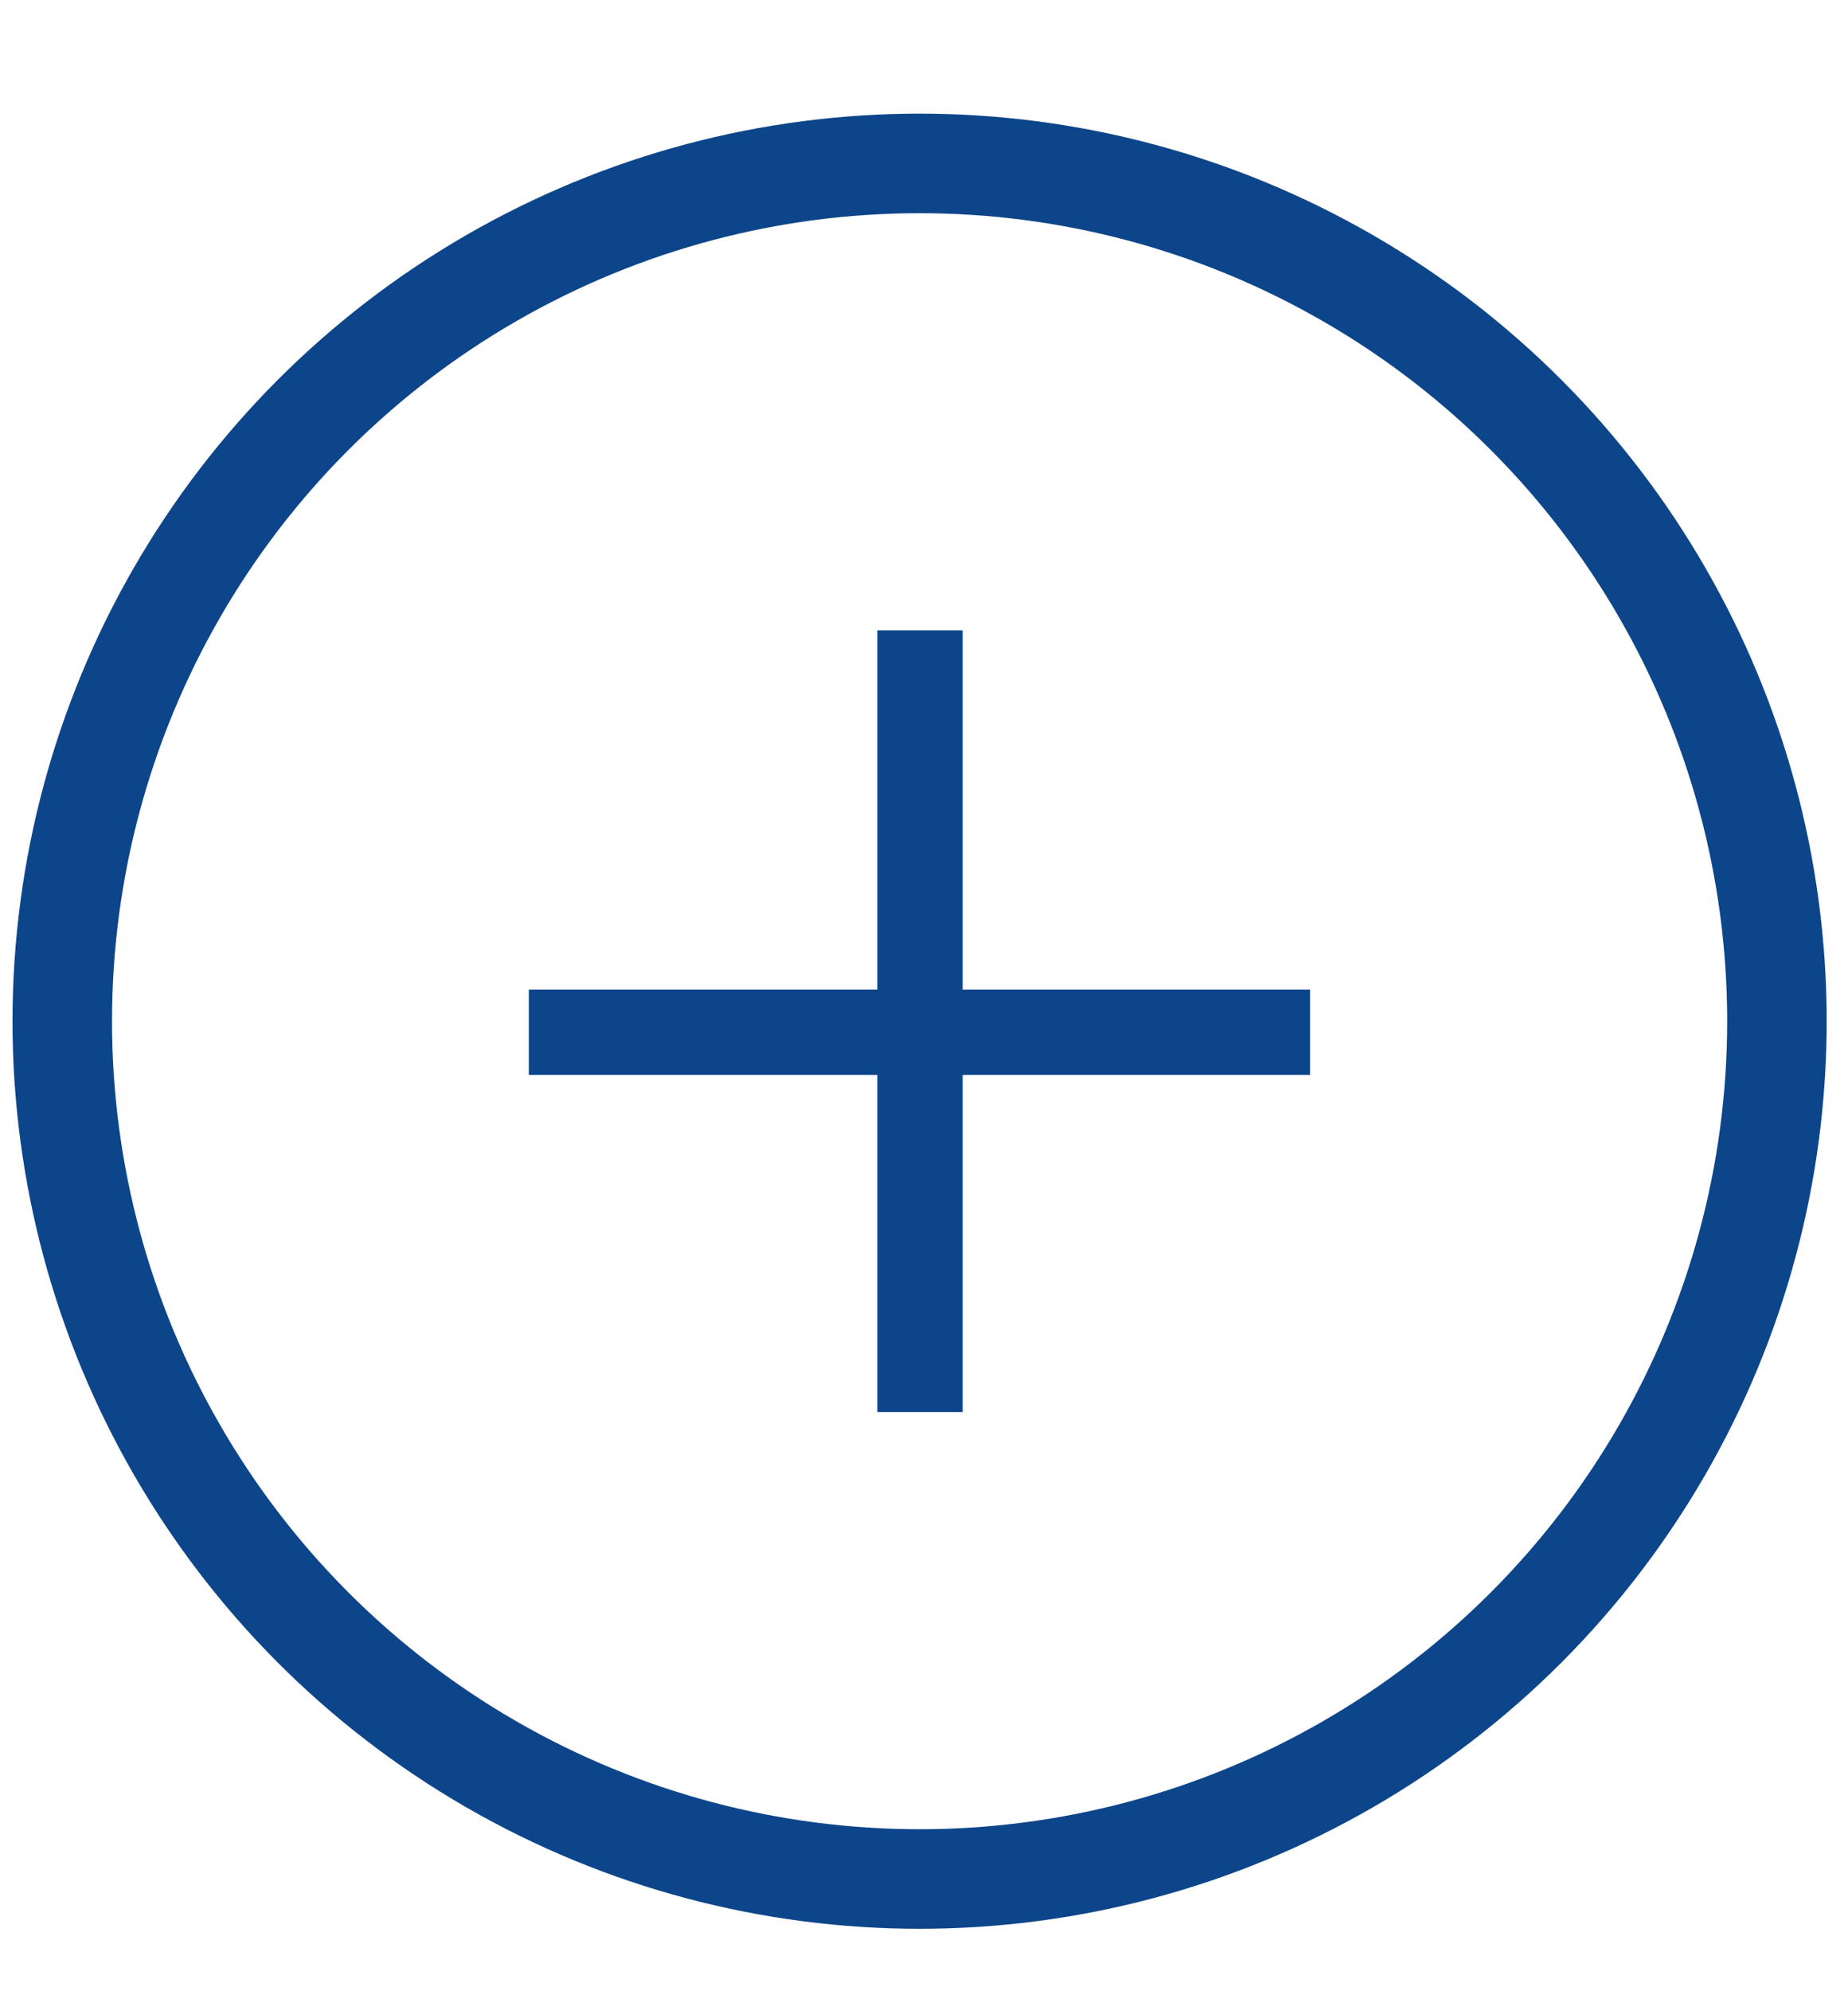 <svg width="13" height="14" viewBox="0 0 13 14" fill="none" xmlns="http://www.w3.org/2000/svg">
<circle cx="6.469" cy="7.18" r="6.031" stroke="#0D458A" stroke-width="0.7"/>
<line x1="6.472" y1="4.432" x2="6.472" y2="9.928" stroke="#0D458A" stroke-width="0.6"/>
<line x1="9.216" y1="7.258" x2="3.72" y2="7.258" stroke="#0D458A" stroke-width="0.6"/>
</svg>
